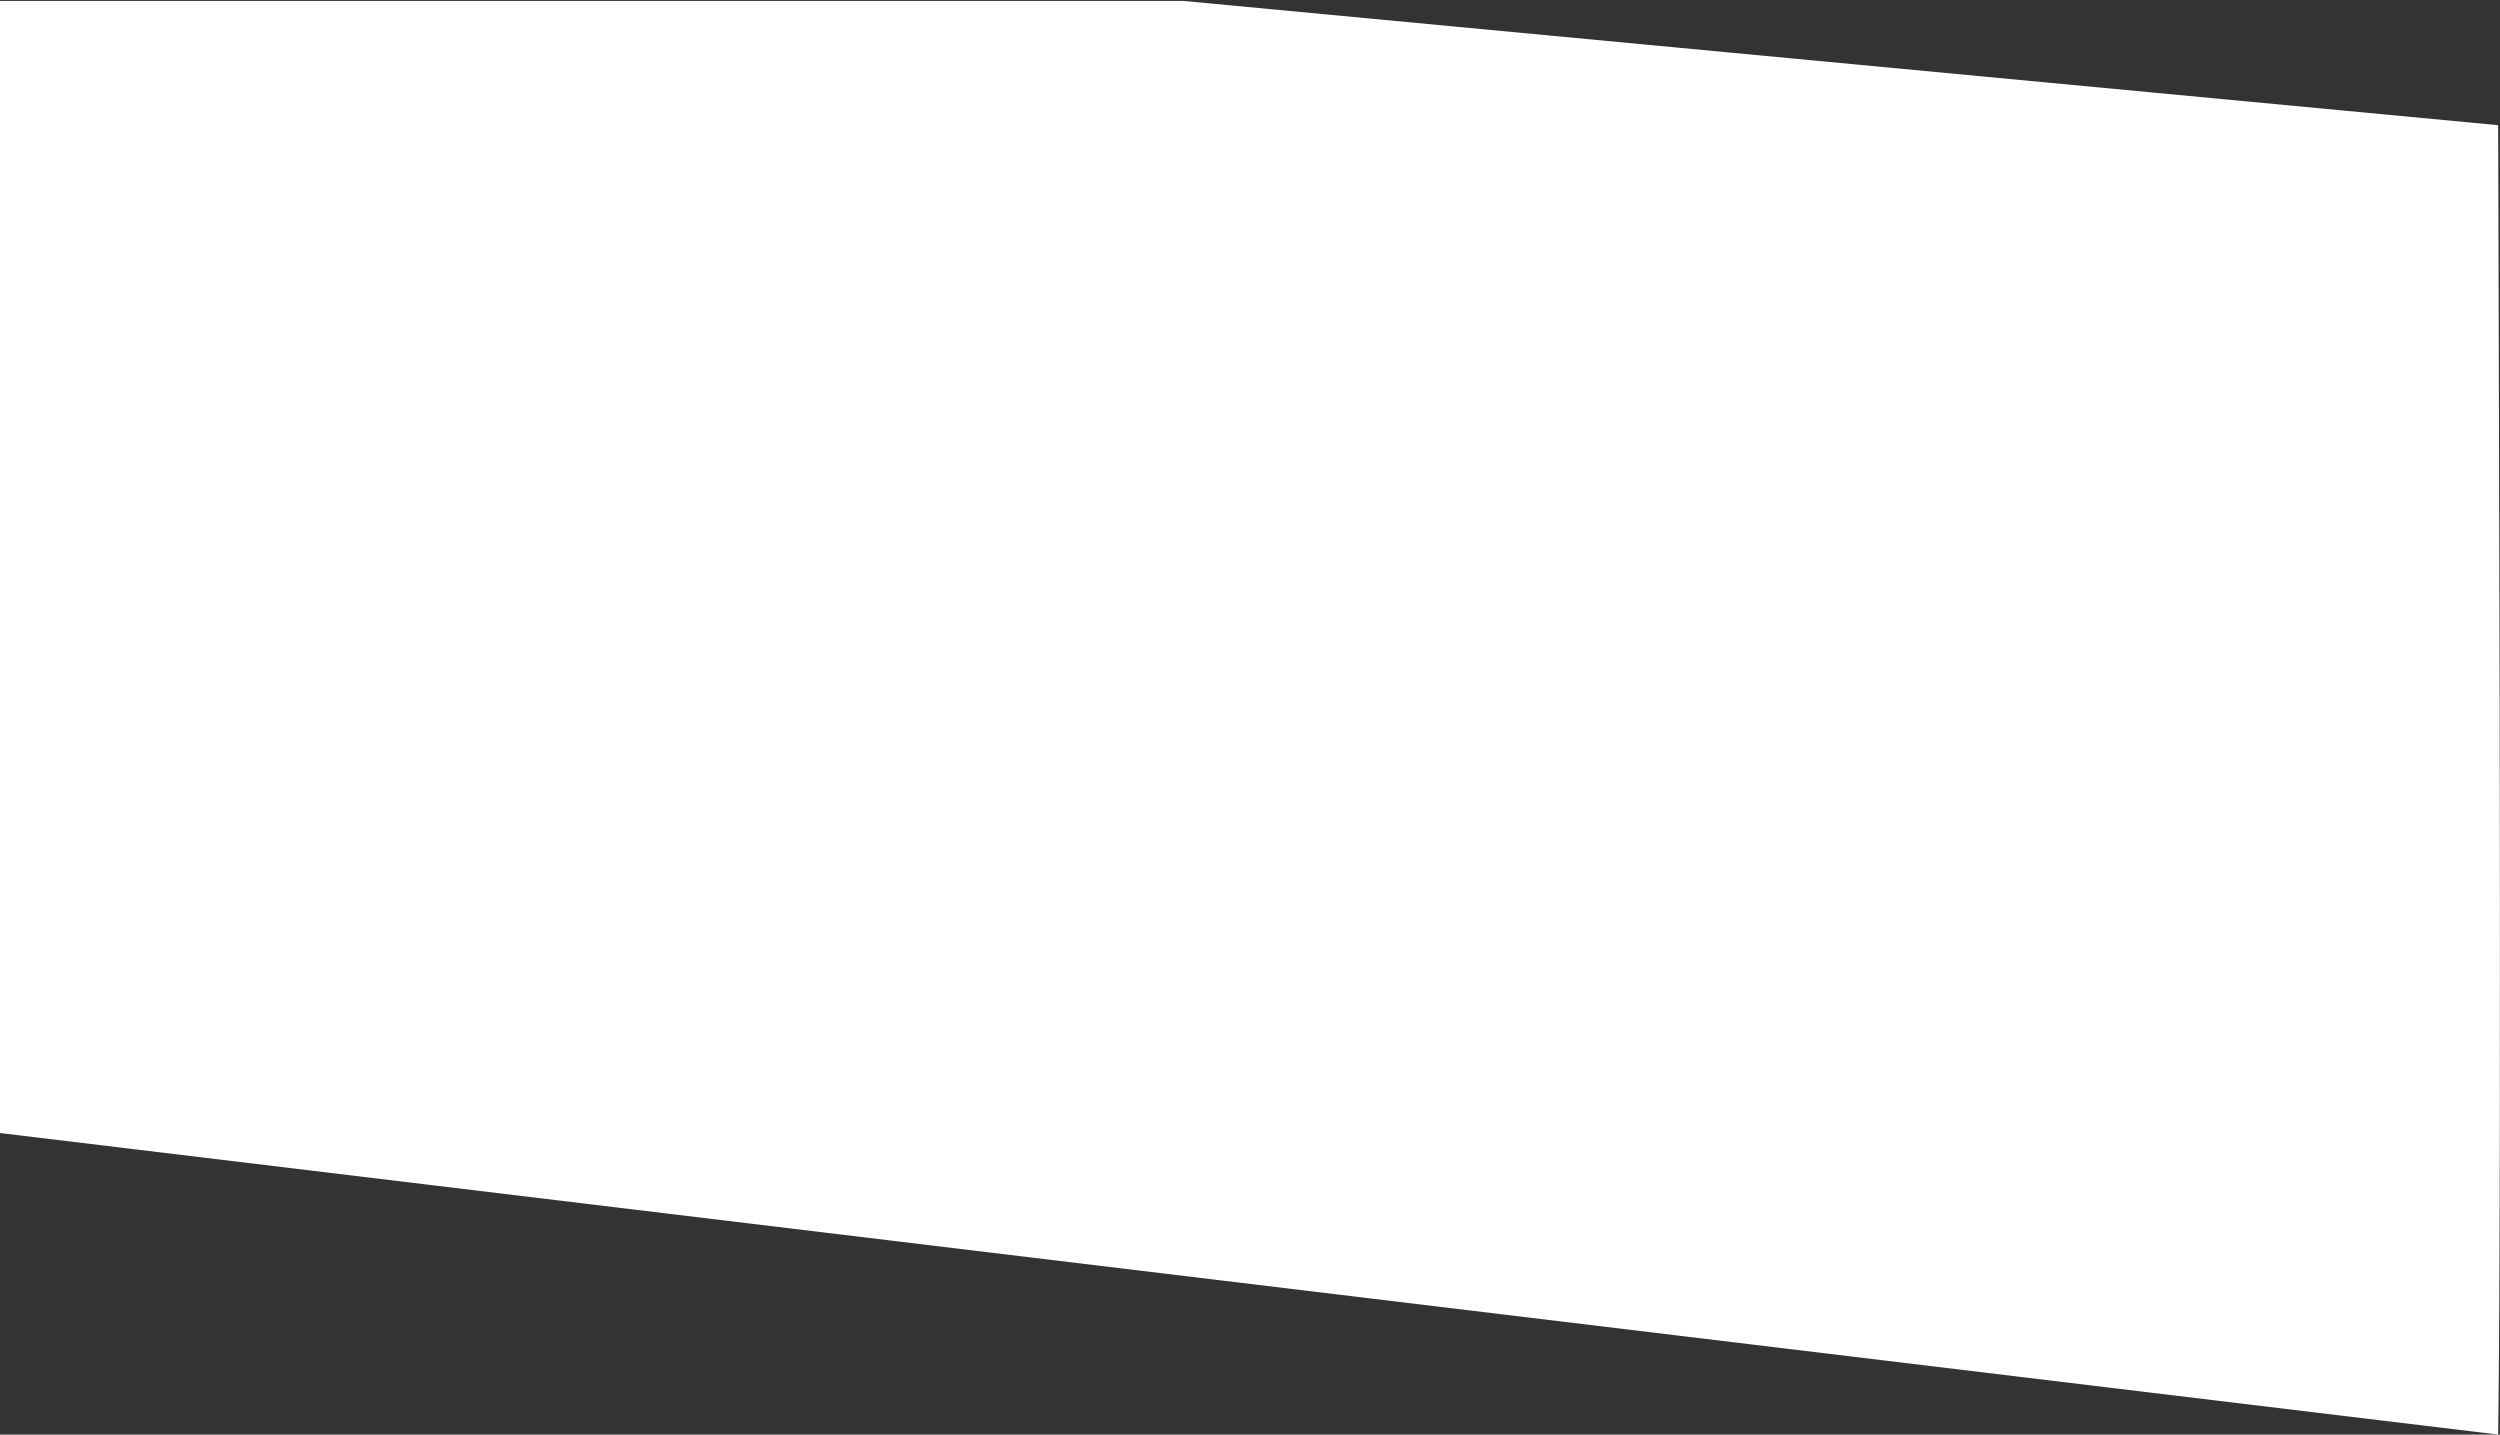 <svg width="1368" height="785" viewBox="0 0 1368 785" fill="none" xmlns="http://www.w3.org/2000/svg">
<rect x="0" y="0" width="1368" height="785" fill="#333333" stroke="none"/>
<path d="M0 0.5V620L1367 785C1369.17 626 1367 117 1367 68.5L647.5 0.5H0Z" fill="white"/>
</svg>
